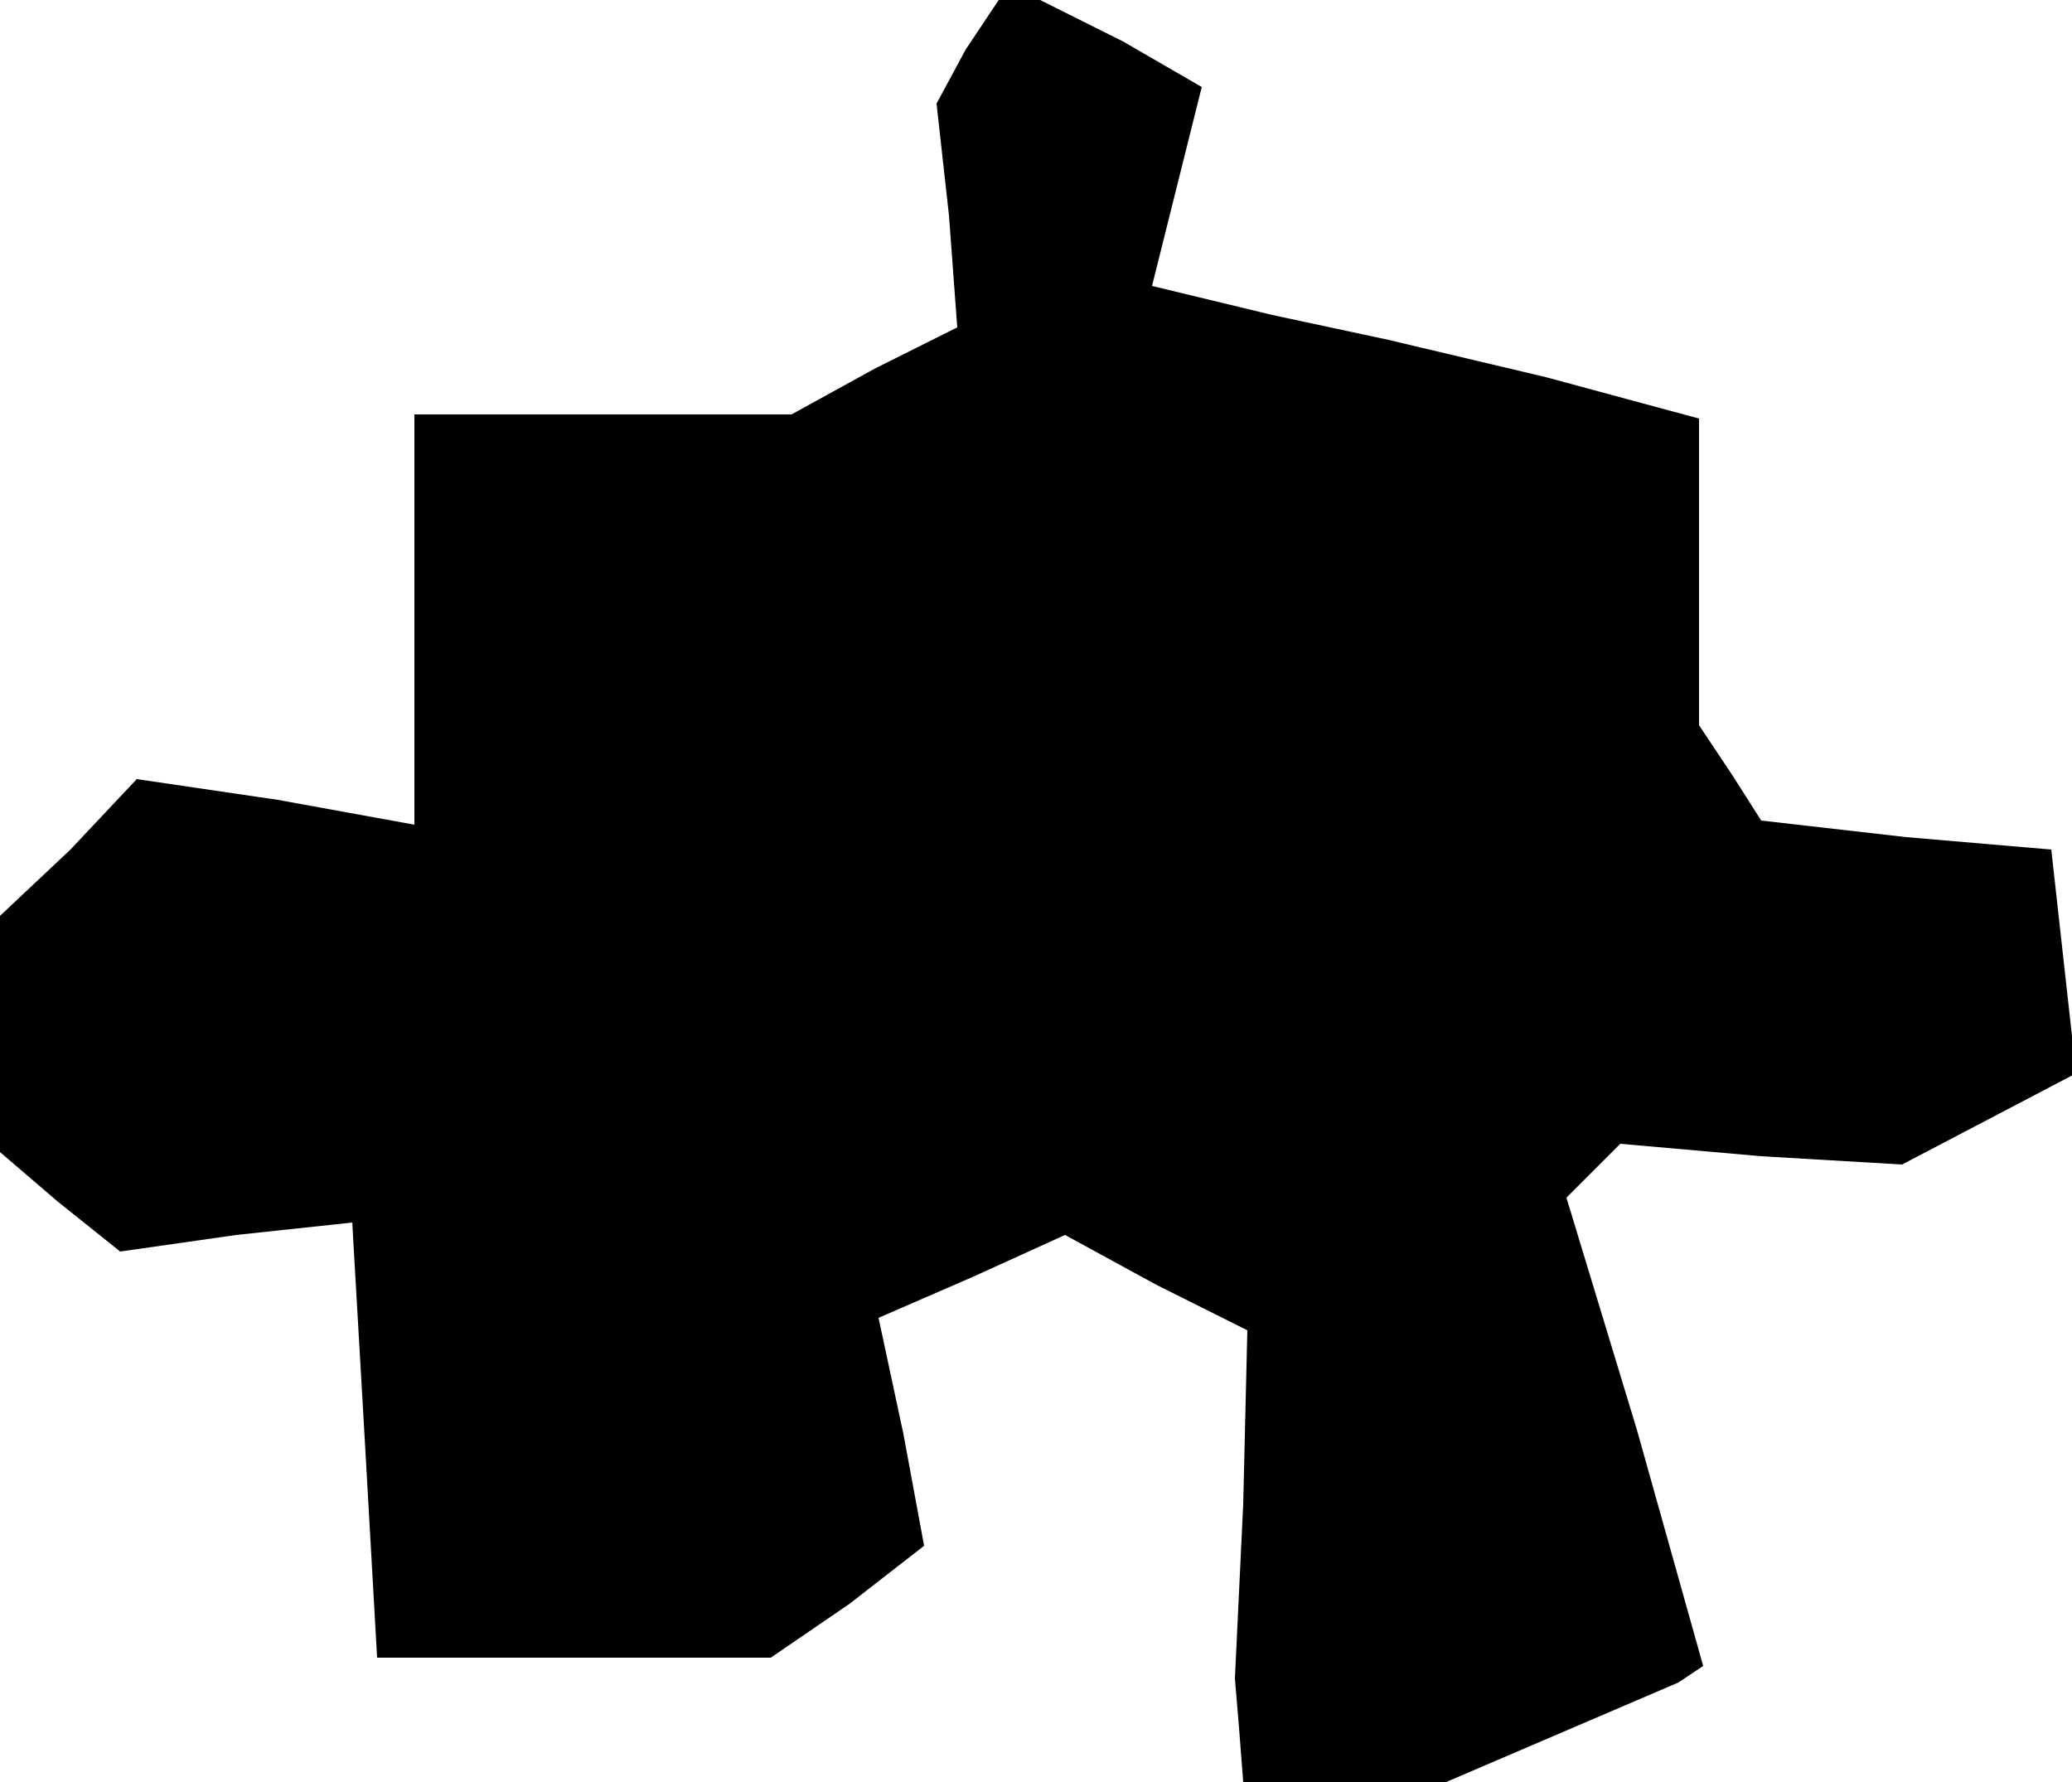 <?xml version="1.0" standalone="no"?>
<!DOCTYPE svg PUBLIC "-//W3C//DTD SVG 20010904//EN"
 "http://www.w3.org/TR/2001/REC-SVG-20010904/DTD/svg10.dtd">
<svg version="1.0" xmlns="http://www.w3.org/2000/svg"
 width="50pt" height="43pt" viewBox="0 0 50 43"
 preserveAspectRatio="xMidYMid meet">
<g transform="translate(0,43) scale(0.1,-0.1)"
fill="#000000" stroke="none">
<path d="M233 418 l-7 -13 3 -27 2 -27 -20 -10 -20 -11 -45 0 -46 0 0 -49 0
-50 -33 6 -34 5 -16 -17 -17 -16 0 -28 0 -29 14 -12 15 -12 28 4 28 3 3 -52 3
-53 48 0 47 0 19 13 18 14 -5 27 -6 28 23 10 22 10 22 -12 22 -11 -1 -42 -2
-42 1 -12 1 -13 25 0 24 0 28 12 28 12 3 2 3 2 -16 57 -17 56 7 7 6 6 34 -3
34 -2 21 11 21 11 -3 27 -3 27 -35 3 -35 4 -7 11 -8 12 0 37 0 37 -37 10 -38
9 -28 6 -29 7 6 24 6 24 -19 11 -20 10 -5 0 -5 0 -8 -12z"/>
</g>
</svg>
